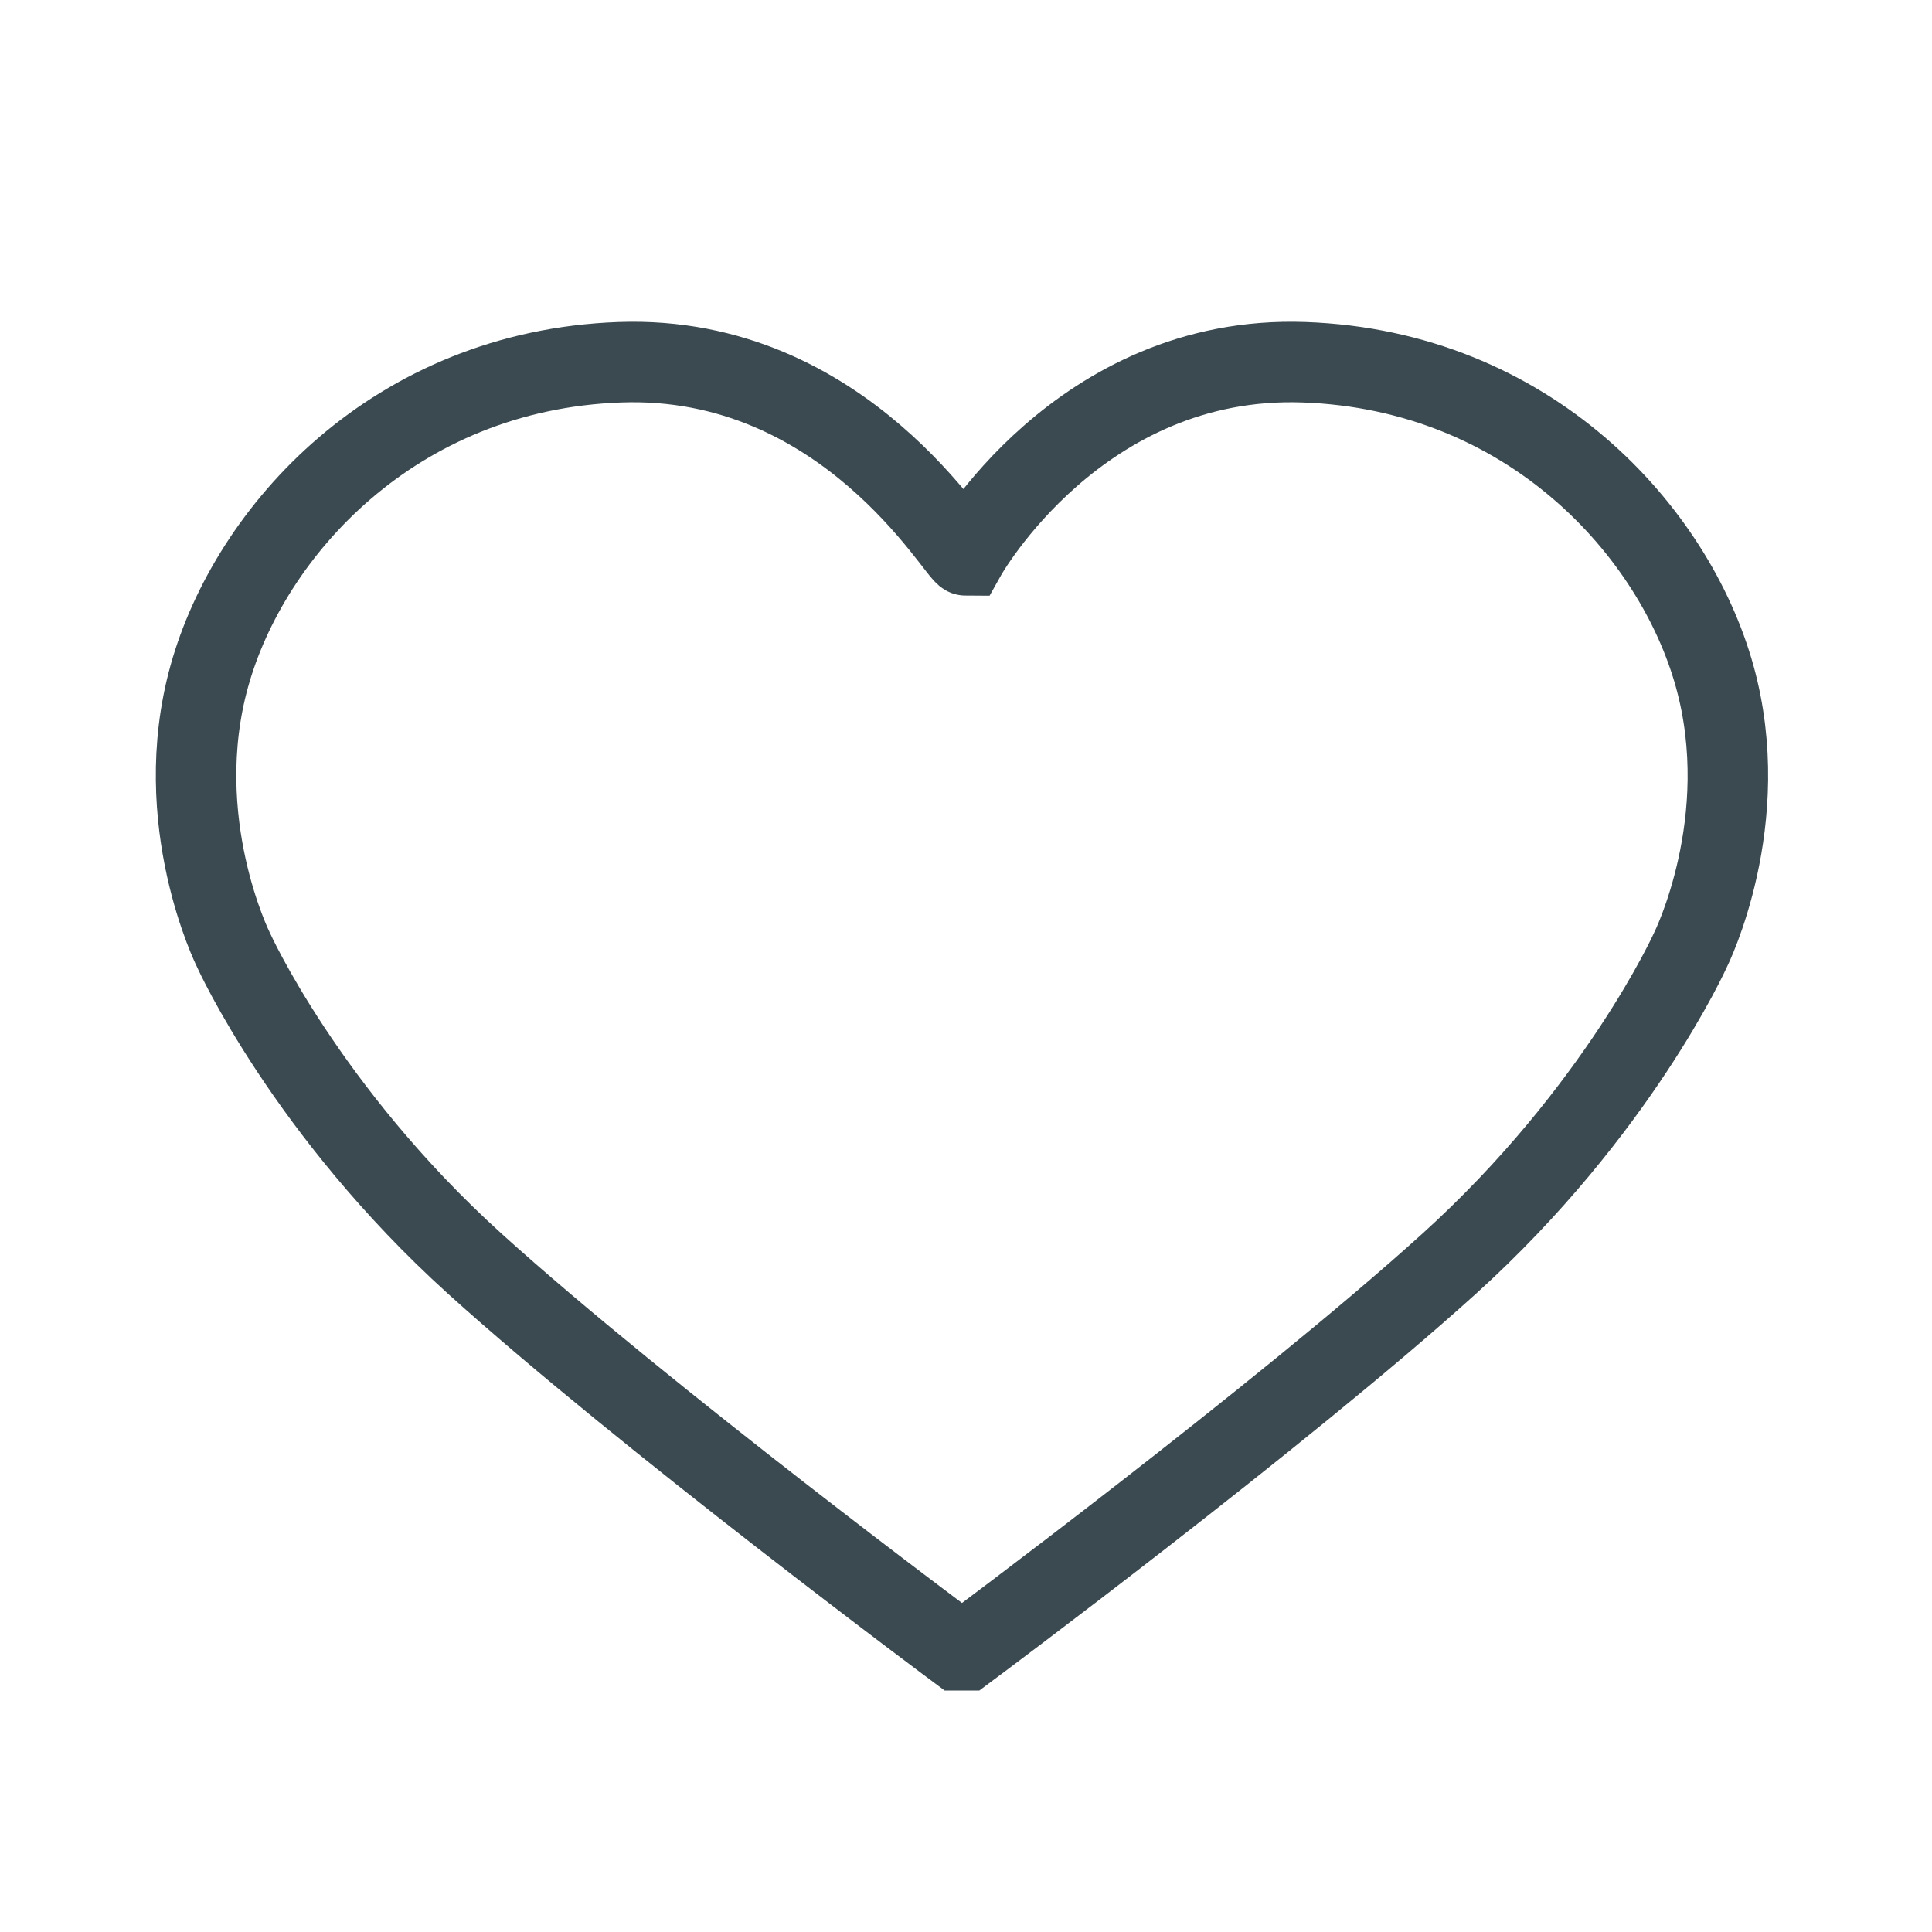 <?xml version="1.0" encoding="utf-8"?>
<!-- Generator: Adobe Illustrator 23.1.1, SVG Export Plug-In . SVG Version: 6.00 Build 0)  -->
<svg version="1.1" id="Layer_1" xmlns="http://www.w3.org/2000/svg" xmlns:xlink="http://www.w3.org/1999/xlink" x="0px" y="0px"
	 width="24px" height="24px" viewBox="0 0 24 24" style="enable-background:new 0 0 24 24;" xml:space="preserve">
<style type="text/css">
	.st0{fill:none;stroke:#3B4A51;stroke-miterlimit:10;}
</style>
<path class="st0" d="M12,6.9c0,0,1.4-2.5,4.2-2.4c2.8,0.1,4.6,2.1,5.1,3.9S21,11.8,21,11.8s-0.9,2-3,3.9s-6,4.8-6,4.8h-0.1
	c0,0-3.9-2.9-6-4.8s-3-3.9-3-3.9s-0.8-1.6-0.3-3.4s2.3-3.8,5.1-3.9C10.5,4.4,11.9,6.9,12,6.9L12,6.9z"/>
</svg>
